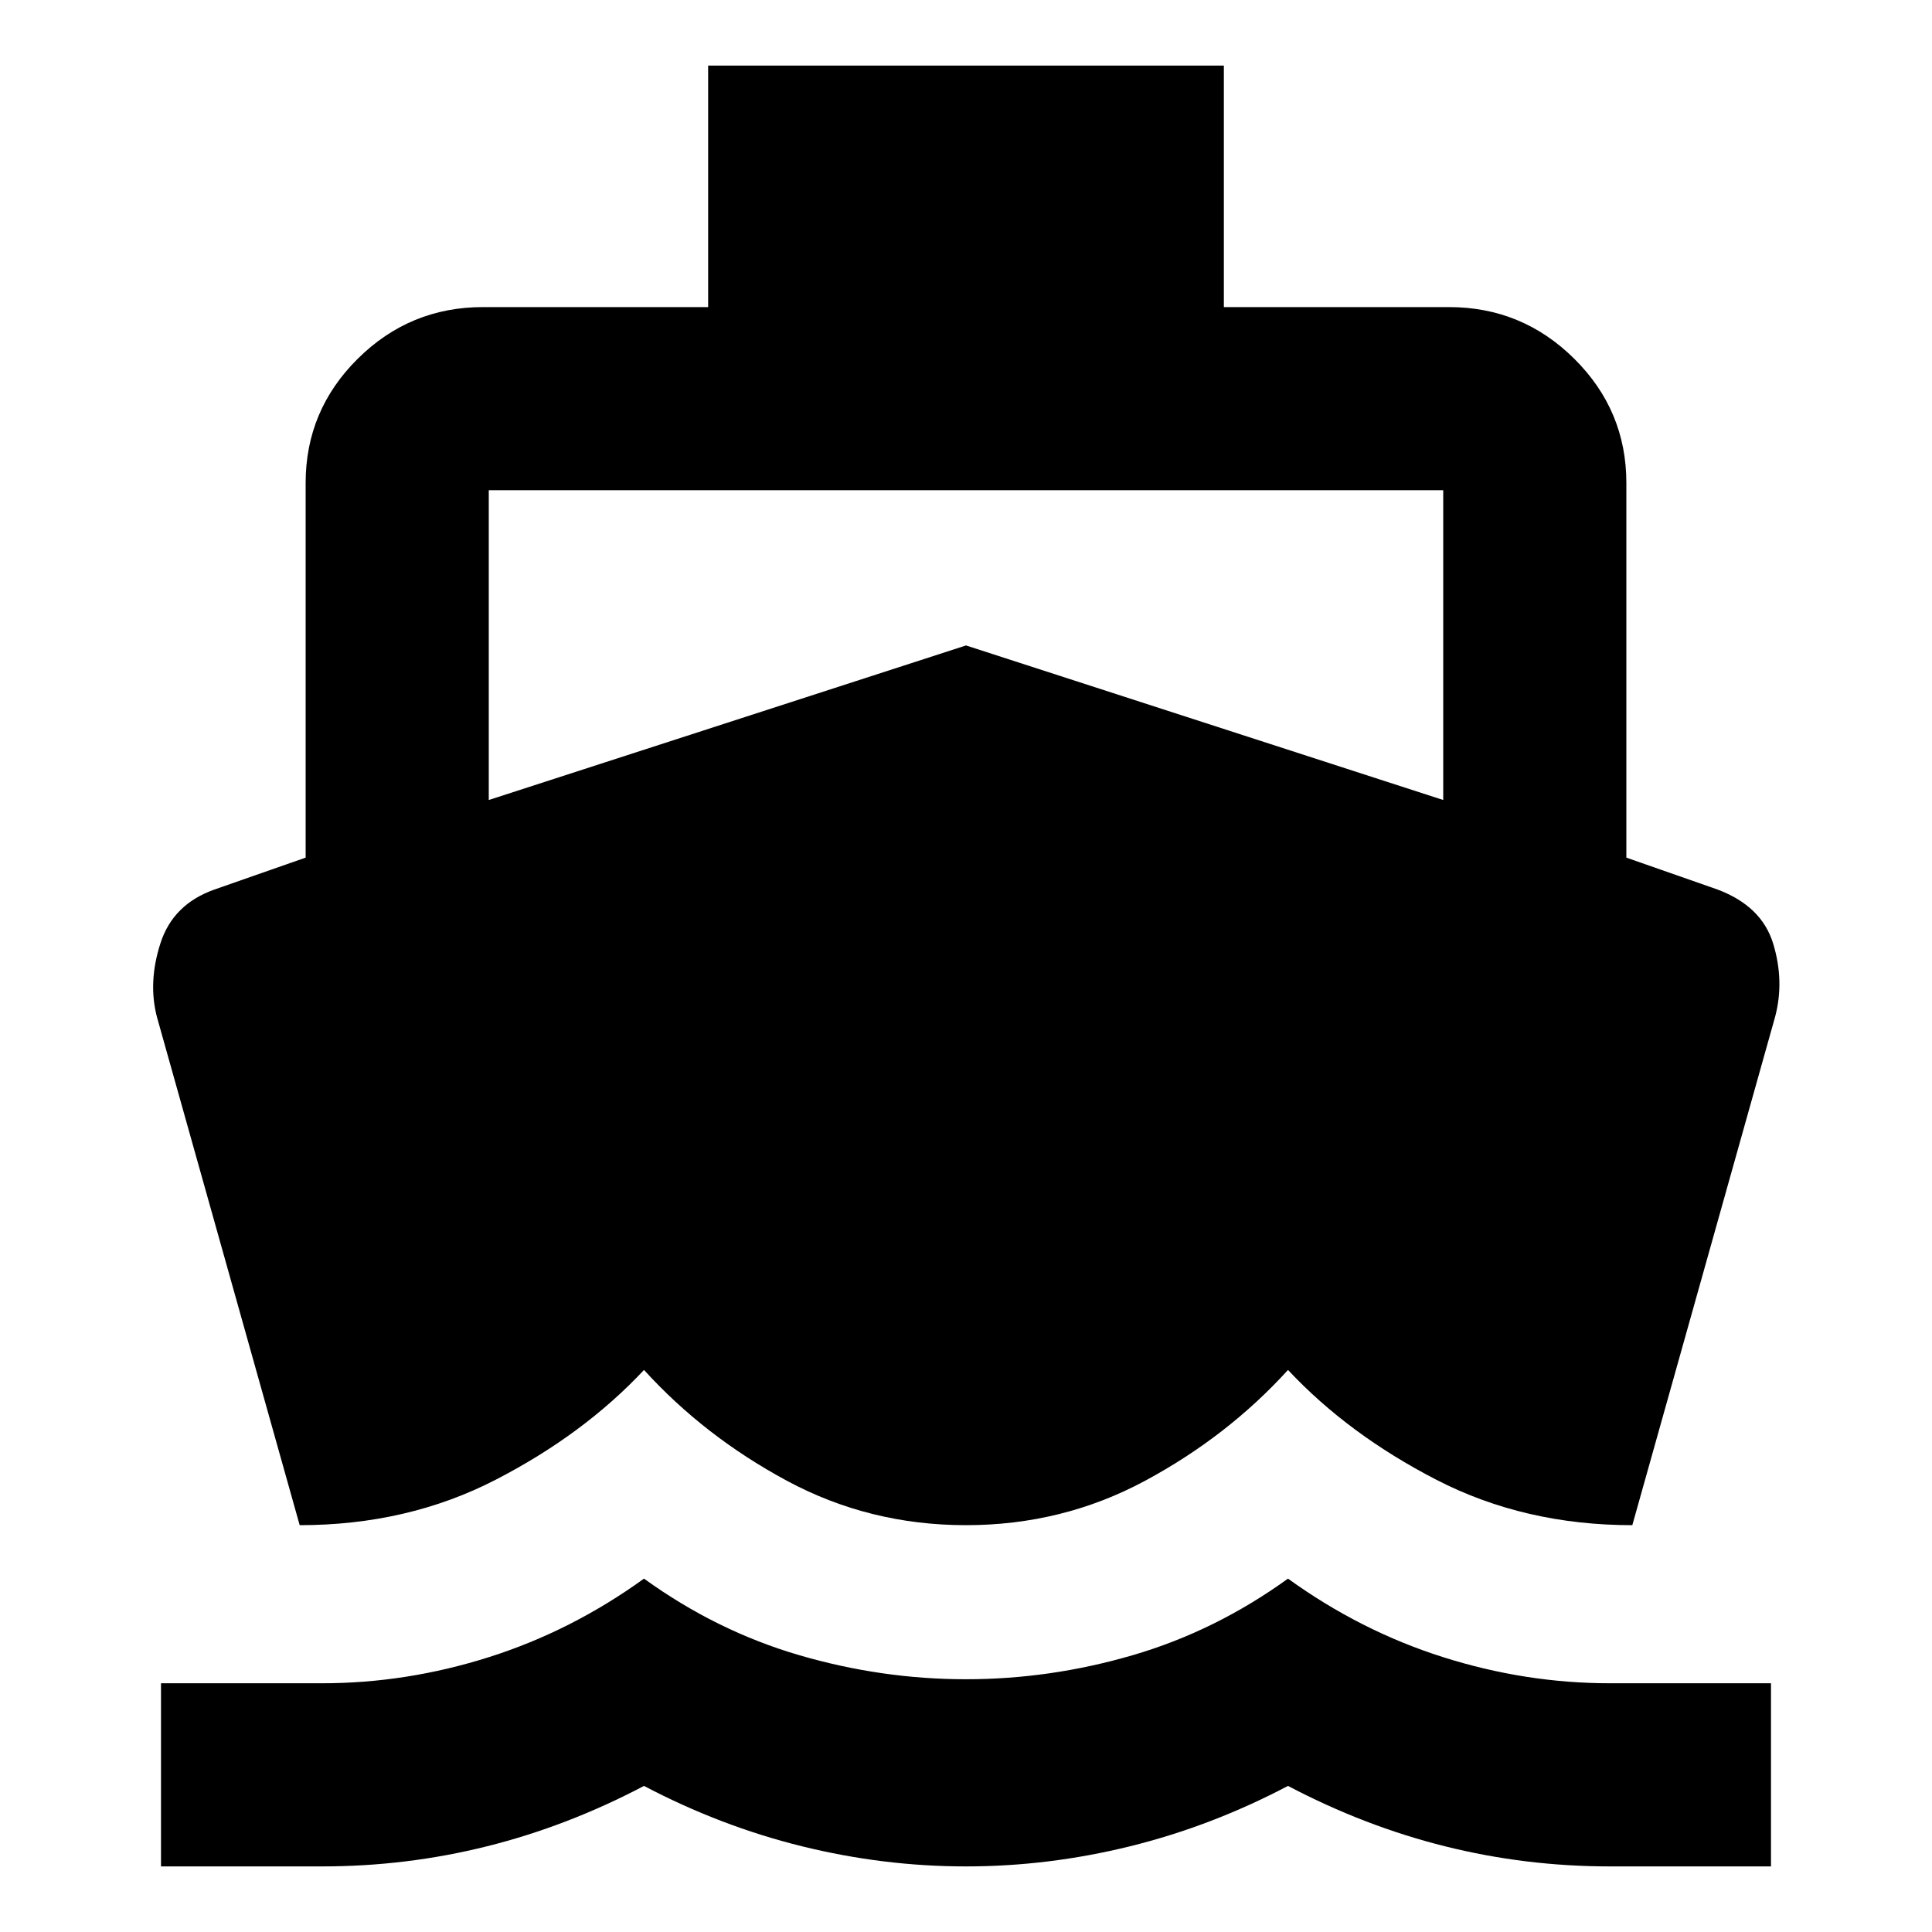 <svg xmlns="http://www.w3.org/2000/svg" height="24" viewBox="0 -960 960 960" width="24"><path d="m148.91-202.15-70.98-252.7q-4.43-17.26 1.84-36.58 6.27-19.32 26.8-26.57l45.3-15.85V-720q0-36.06 25.89-61.74 25.89-25.67 62.24-25.67h111.87v-120h256.26v120H720q36.35 0 62.24 25.67 25.89 25.68 25.89 61.74v186.15l45.3 15.85q21.96 8.24 27.64 26.85 5.67 18.61 1 36.3l-70.98 252.7q-53.59 0-97.34-22.55Q670-247.24 640-279.28q-30 33-71 55.06-41 22.07-89 22.07t-89-22.07q-41-22.06-71-55.06-30 32.04-73.75 54.58-43.75 22.55-97.34 22.55ZM80-32.59v-91h80q42 0 83-13t77-39q36 26 77 38t83 12q42 0 83-12t77-38q36 26 77 39t83 13h80v91h-80q-42 0-82-10t-78-30q-38 20-78.5 30t-81.5 10q-41 0-81.5-10t-78.5-30q-38 20-78 30t-82 10H80Zm162.87-529.89L480-639.28l237.13 76.8v-153.93H242.87v153.93Z"/></svg>